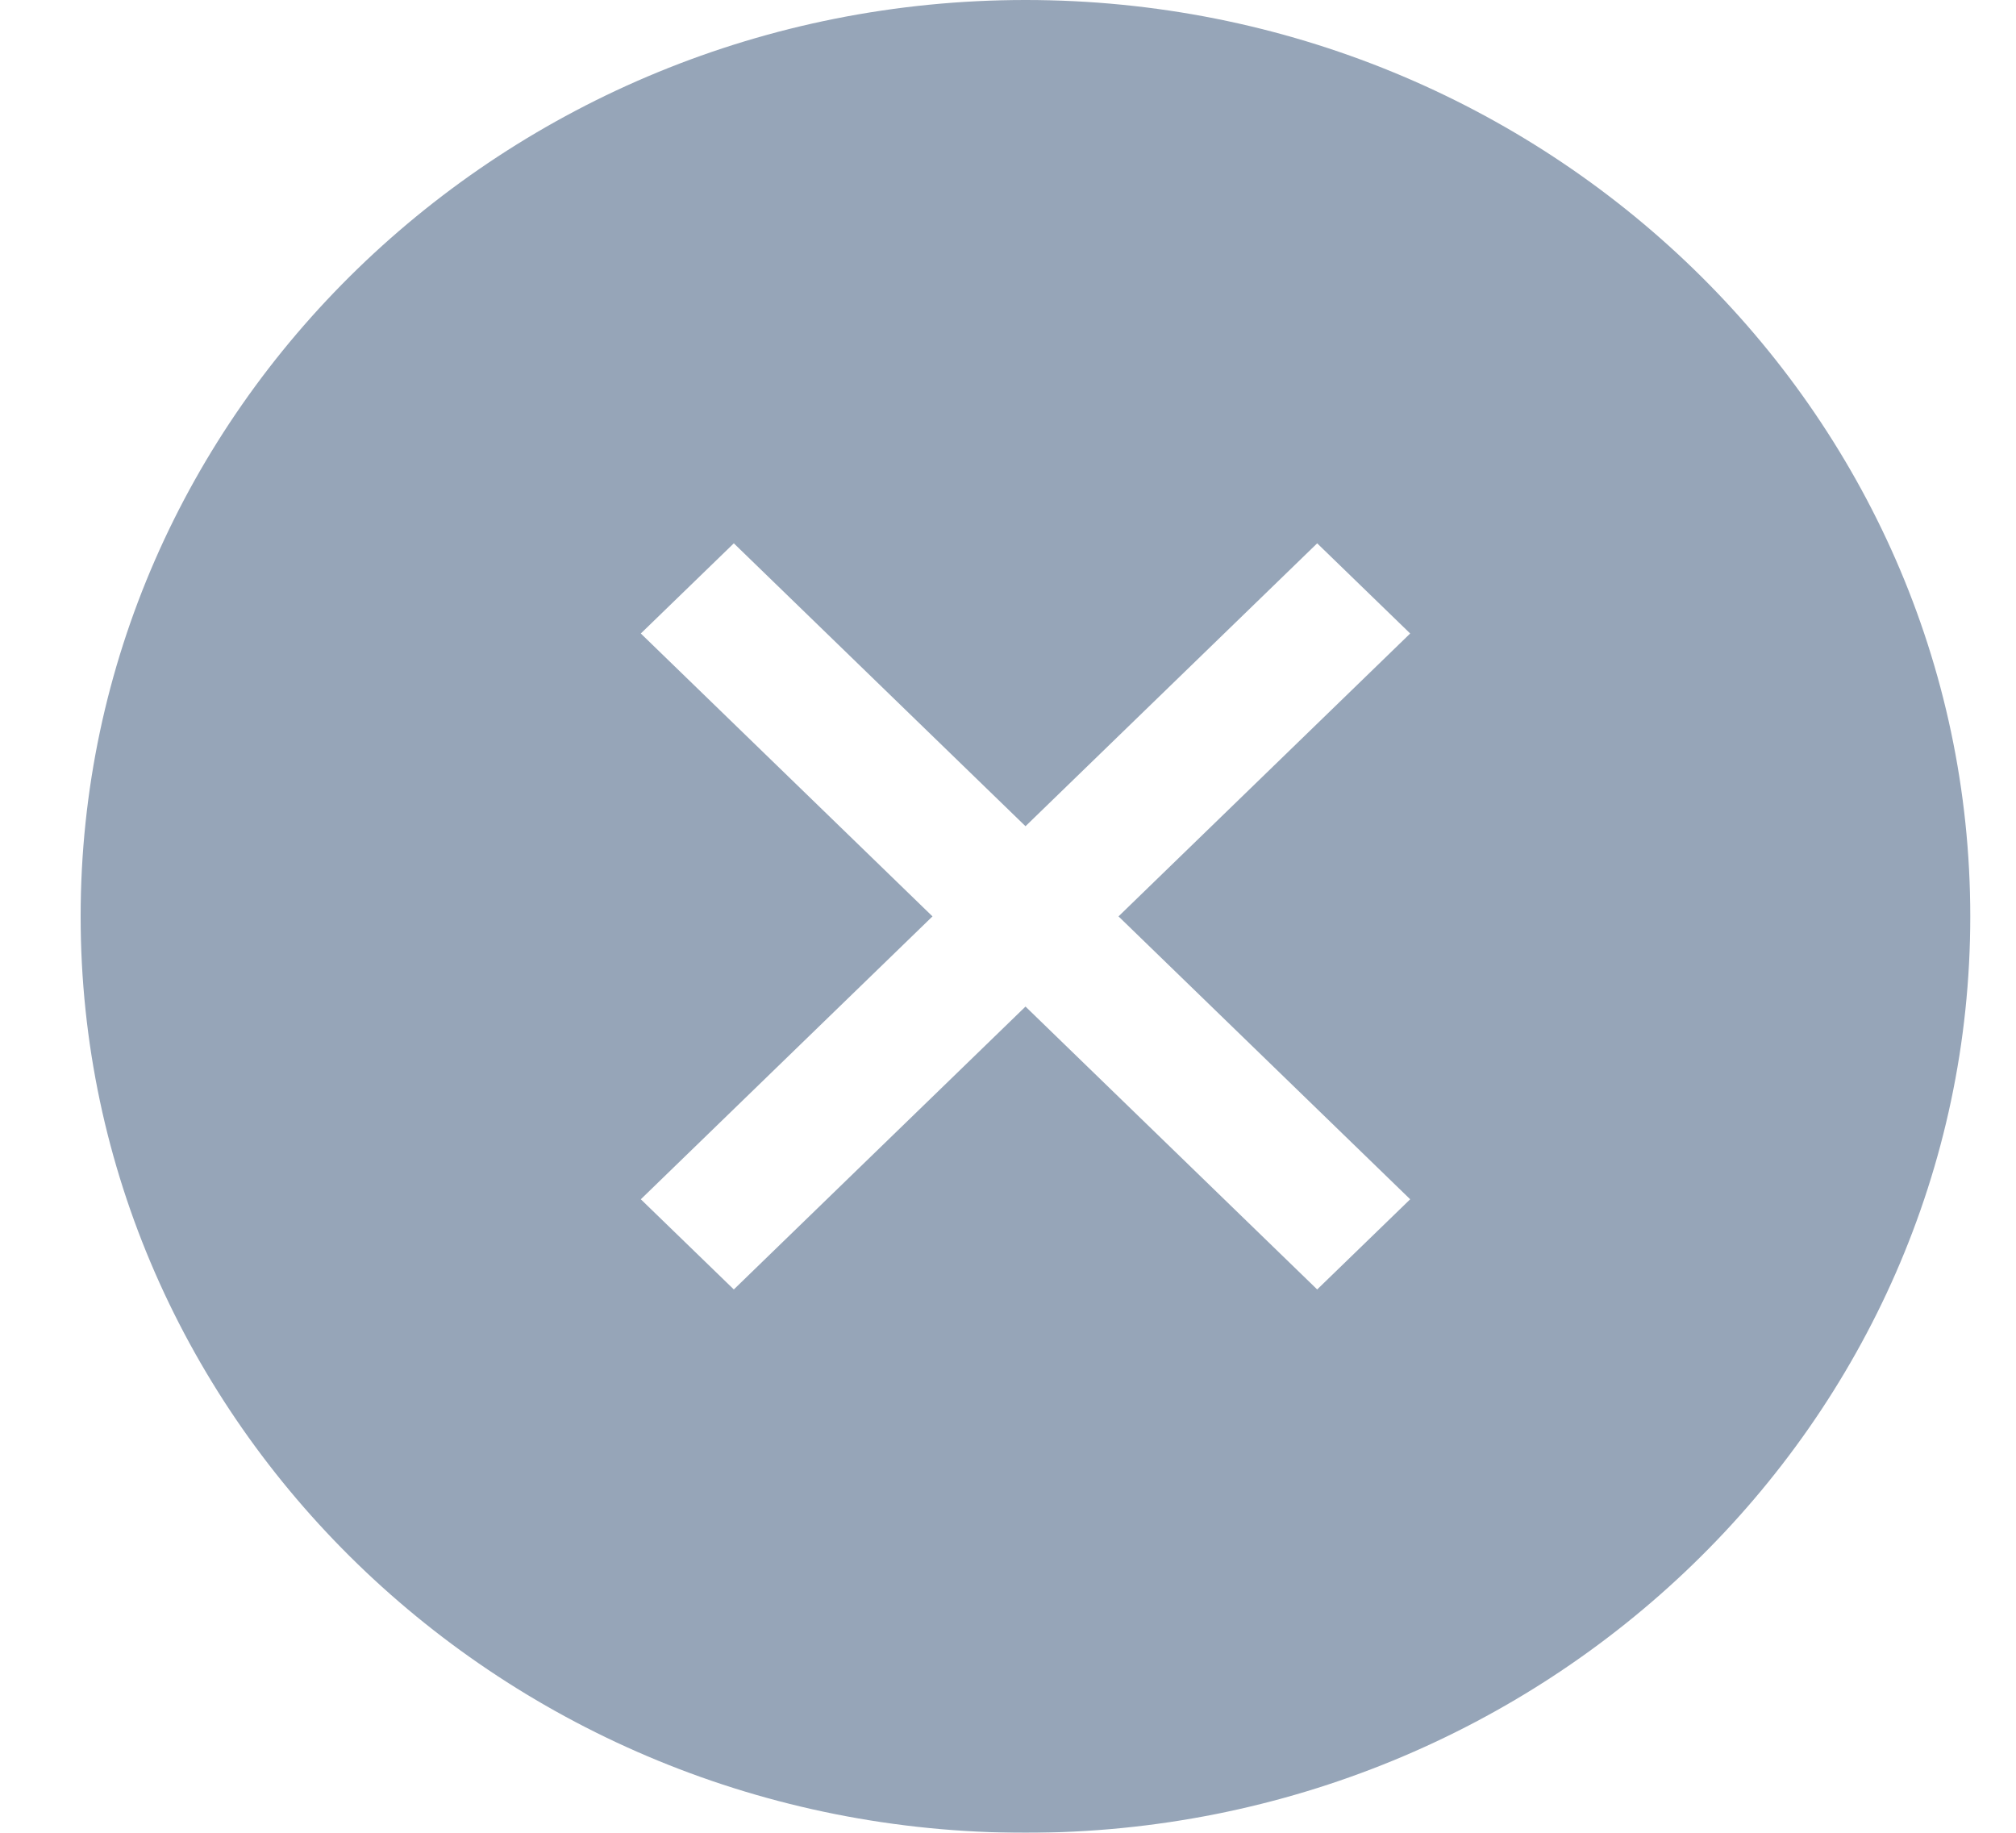 <svg xmlns="http://www.w3.org/2000/svg" width="22" height="20" fill="none" viewBox="0 0 22 20">
    <g filter="url(#filter0_b)">
        <path fill="#96A5B8" d="M11.191 0C5.505 0 .88 4.486.88 10S5.505 20 11.19 20s10.311-4.486 10.311-10S16.877 0 11.191 0zm4.198 13.087l-1.015.984-3.183-3.087-3.183 3.087-1.015-.984L10.176 10 6.993 6.913l1.015-.984 3.183 3.087 3.183-3.087 1.015.984L12.206 10l3.183 3.087z"/>
    </g>
    <defs>
        <filter id="filter0_b" width="28.622" height="28" x="-3.12" y="-4" color-interpolation-filters="sRGB" filterUnits="userSpaceOnUse">
            <feFlood flood-opacity="0" result="BackgroundImageFix"/>
            <feGaussianBlur in="BackgroundImage" stdDeviation="2"/>
            <feComposite in2="SourceAlpha" operator="in" result="effect1_backgroundBlur"/>
            <feBlend in="SourceGraphic" in2="effect1_backgroundBlur" result="shape"/>
        </filter>
    </defs>
</svg>
